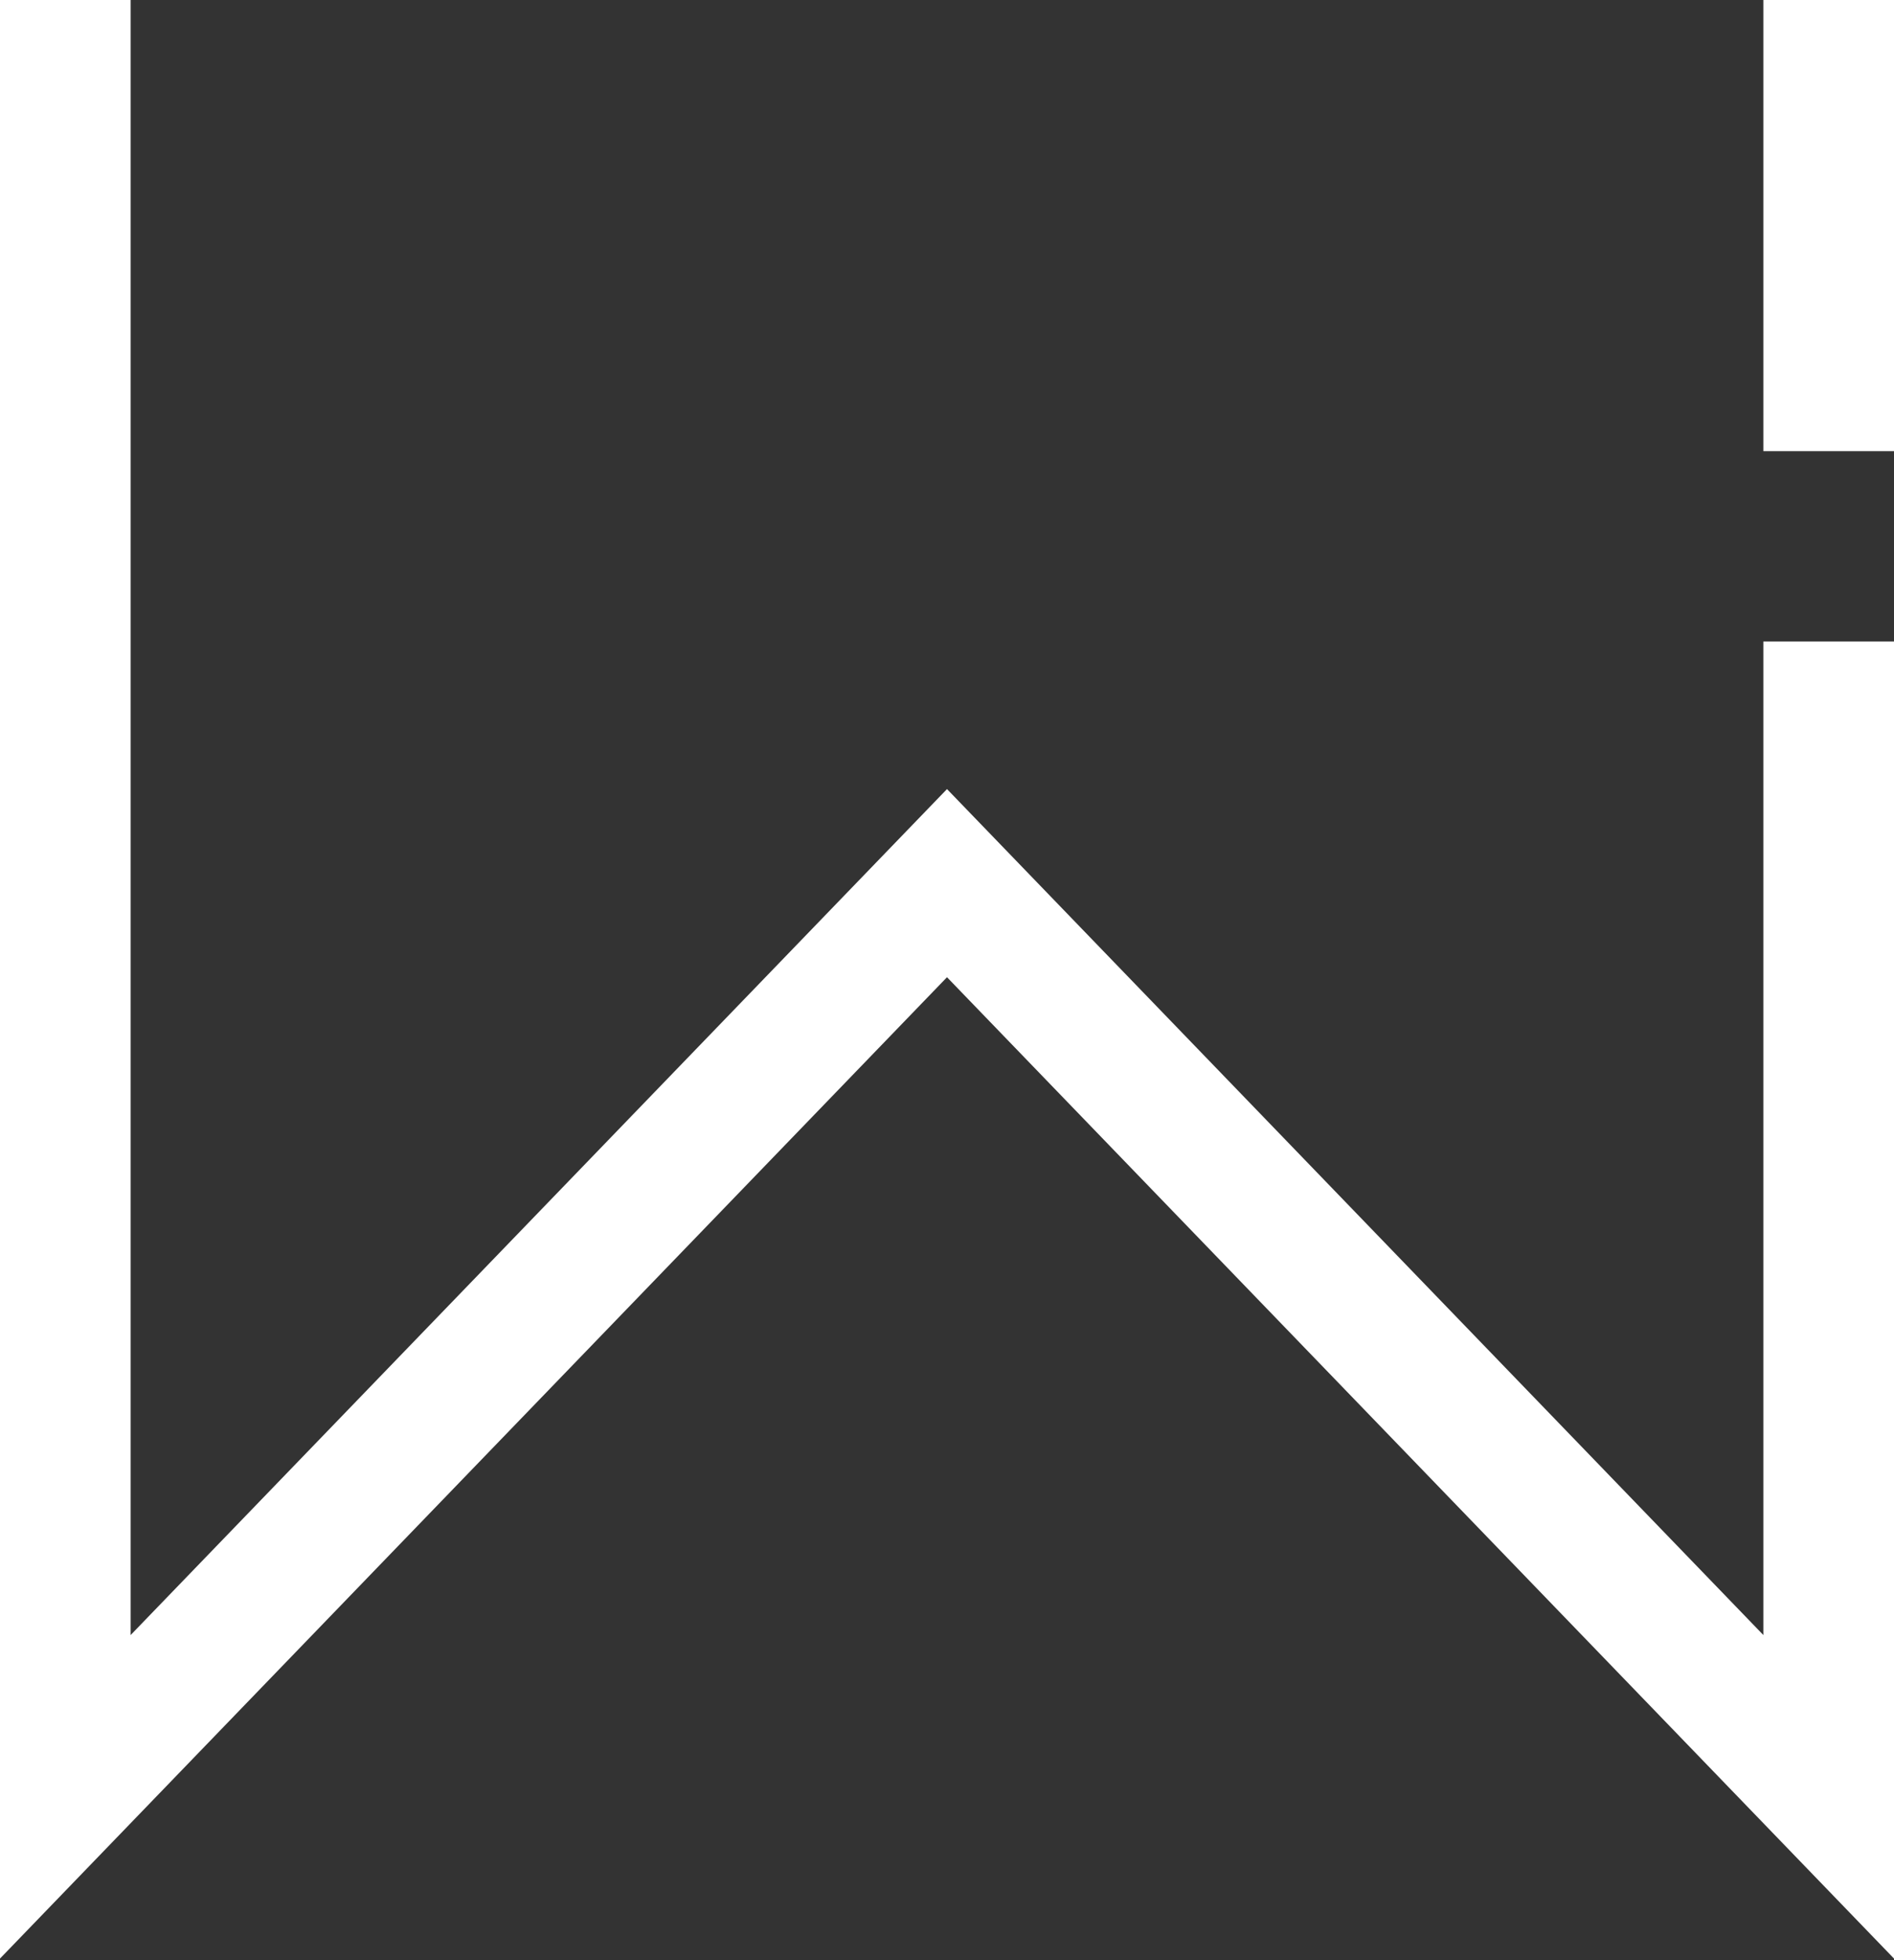 <svg width="58" height="60" viewBox="0 0 58 60" fill="none" xmlns="http://www.w3.org/2000/svg">
<rect x="0" y="0" width="58" height="60" fill="#333333" stroke="none"/>
<path id="Vector 14" d="M2 0V55L29 27.033L56 55V19.637M56 13.81V0" stroke="white" stroke-width="4"/>
</svg>
